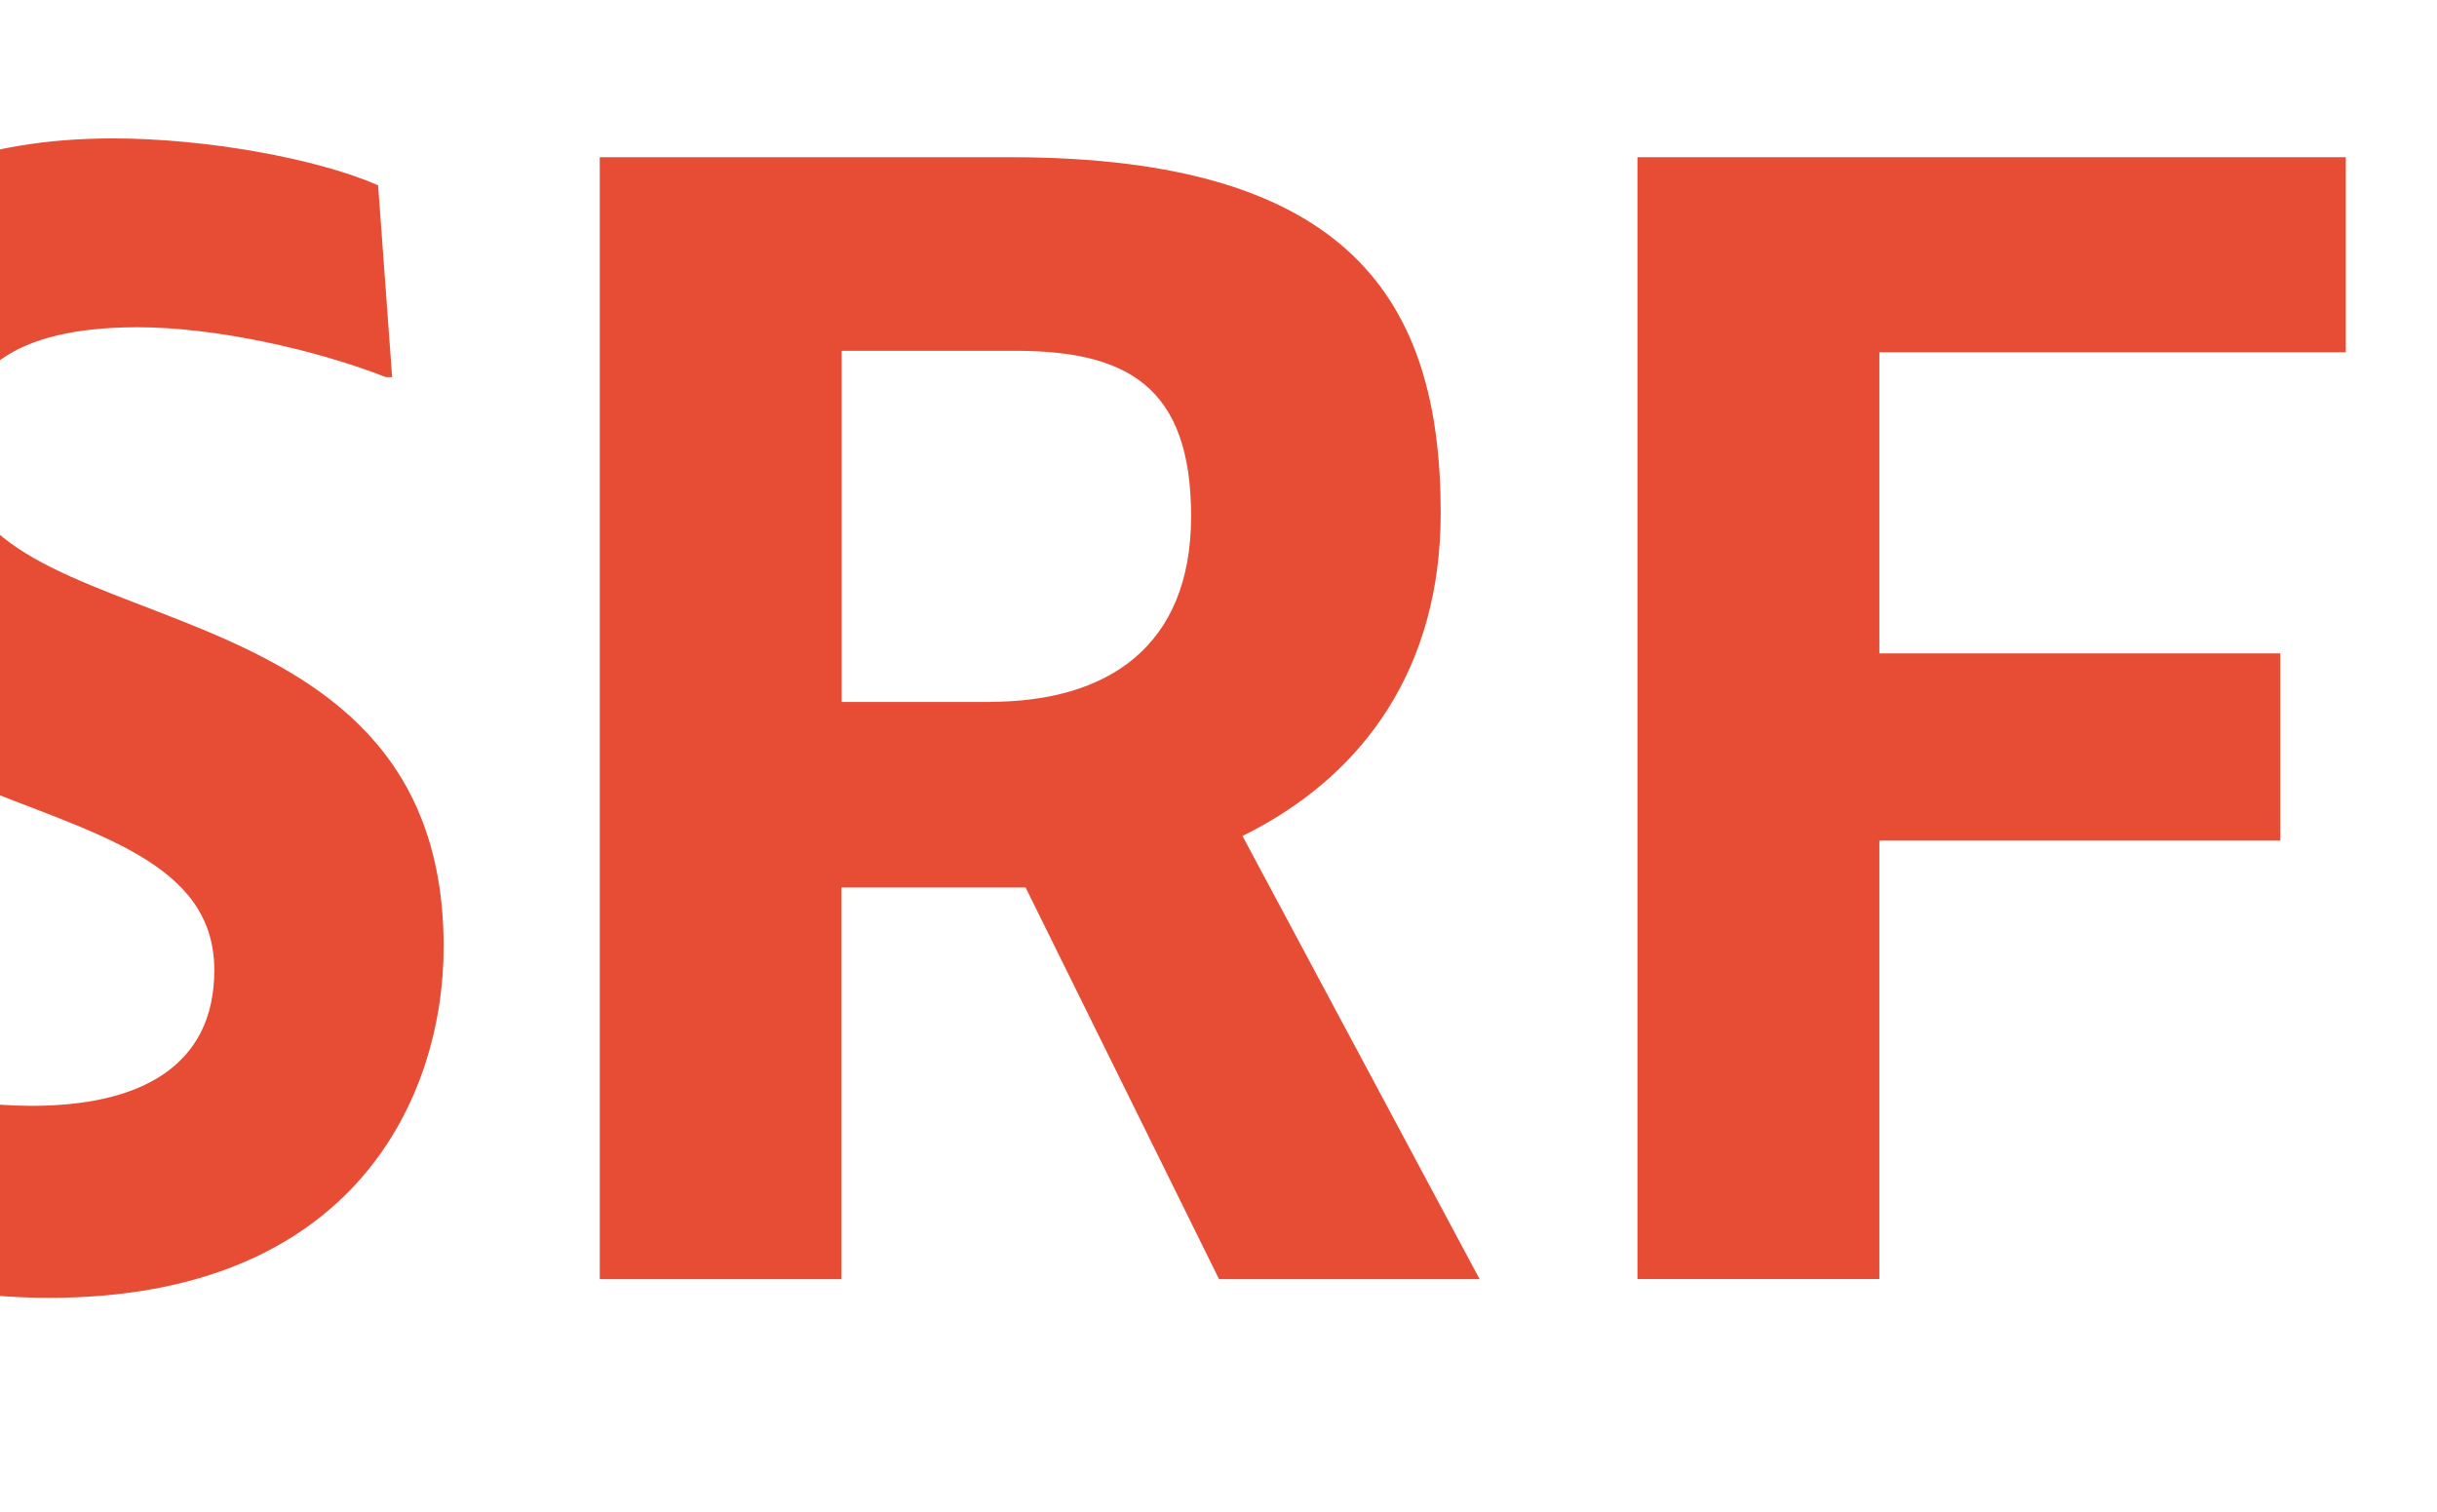 <?xml version="1.0" encoding="UTF-8"?>
<svg id="Layer_2" data-name="Layer 2" xmlns="http://www.w3.org/2000/svg" xmlns:xlink="http://www.w3.org/1999/xlink" viewBox="0 0 199.67 123.84">
  <defs>
    <style>
      .cls-1 {
        clip-path: url(#clippath);
      }

      .cls-2 {
        fill: none;
      }

      .cls-2, .cls-3 {
        stroke-width: 0px;
      }

      .cls-3 {
        fill: #e74c34;
      }
    </style>
    <clipPath id="clippath">
      <rect class="cls-2" width="199.67" height="123.84" transform="translate(199.67 123.84) rotate(180)"/>
    </clipPath>
  </defs>
  <g id="Layer_1-2" data-name="Layer 1">
    <g class="cls-1">
      <g>
        <path class="cls-3" d="M-21.69,85.36h.64c6.39,3.2,17.26,5.24,23.65,5.24,8.82,0,14.96-3.19,14.96-11.12,0-17.77-39.63-9.08-39.63-41.16,0-13.17,8.95-26.98,31.32-26.98,7.67,0,16.75,1.66,21.73,3.84l1.15,15.72h-.51c-5.88-2.3-14.06-4.09-20.33-4.09-10.1,0-14.7,3.58-14.7,9.97,0,16.75,39.76,8.95,39.76,40.78,0,12.27-7.29,28.77-32.34,28.77-8.95,0-20.58-2.56-24.42-4.99l-1.28-15.98Z"/>
        <path class="cls-3" d="M49.14,104.8V12.88h33.62c27.87,0,35.28,11.76,35.28,29.15,0,12.53-6.14,21.48-16.24,26.46l19.43,36.31h-21.35l-15.85-32.09h-15.09v32.09h-19.82ZM81.1,57.5c9.59,0,16.49-4.48,16.49-15.21s-5.37-13.55-14.44-13.55h-14.19v28.77h12.14Z"/>
        <path class="cls-3" d="M134.16,12.88h58.04v15.98h-38.22v24.67h32.85v15.34h-32.85v35.92h-19.82V12.88Z"/>
      </g>
    </g>
  </g>
</svg>